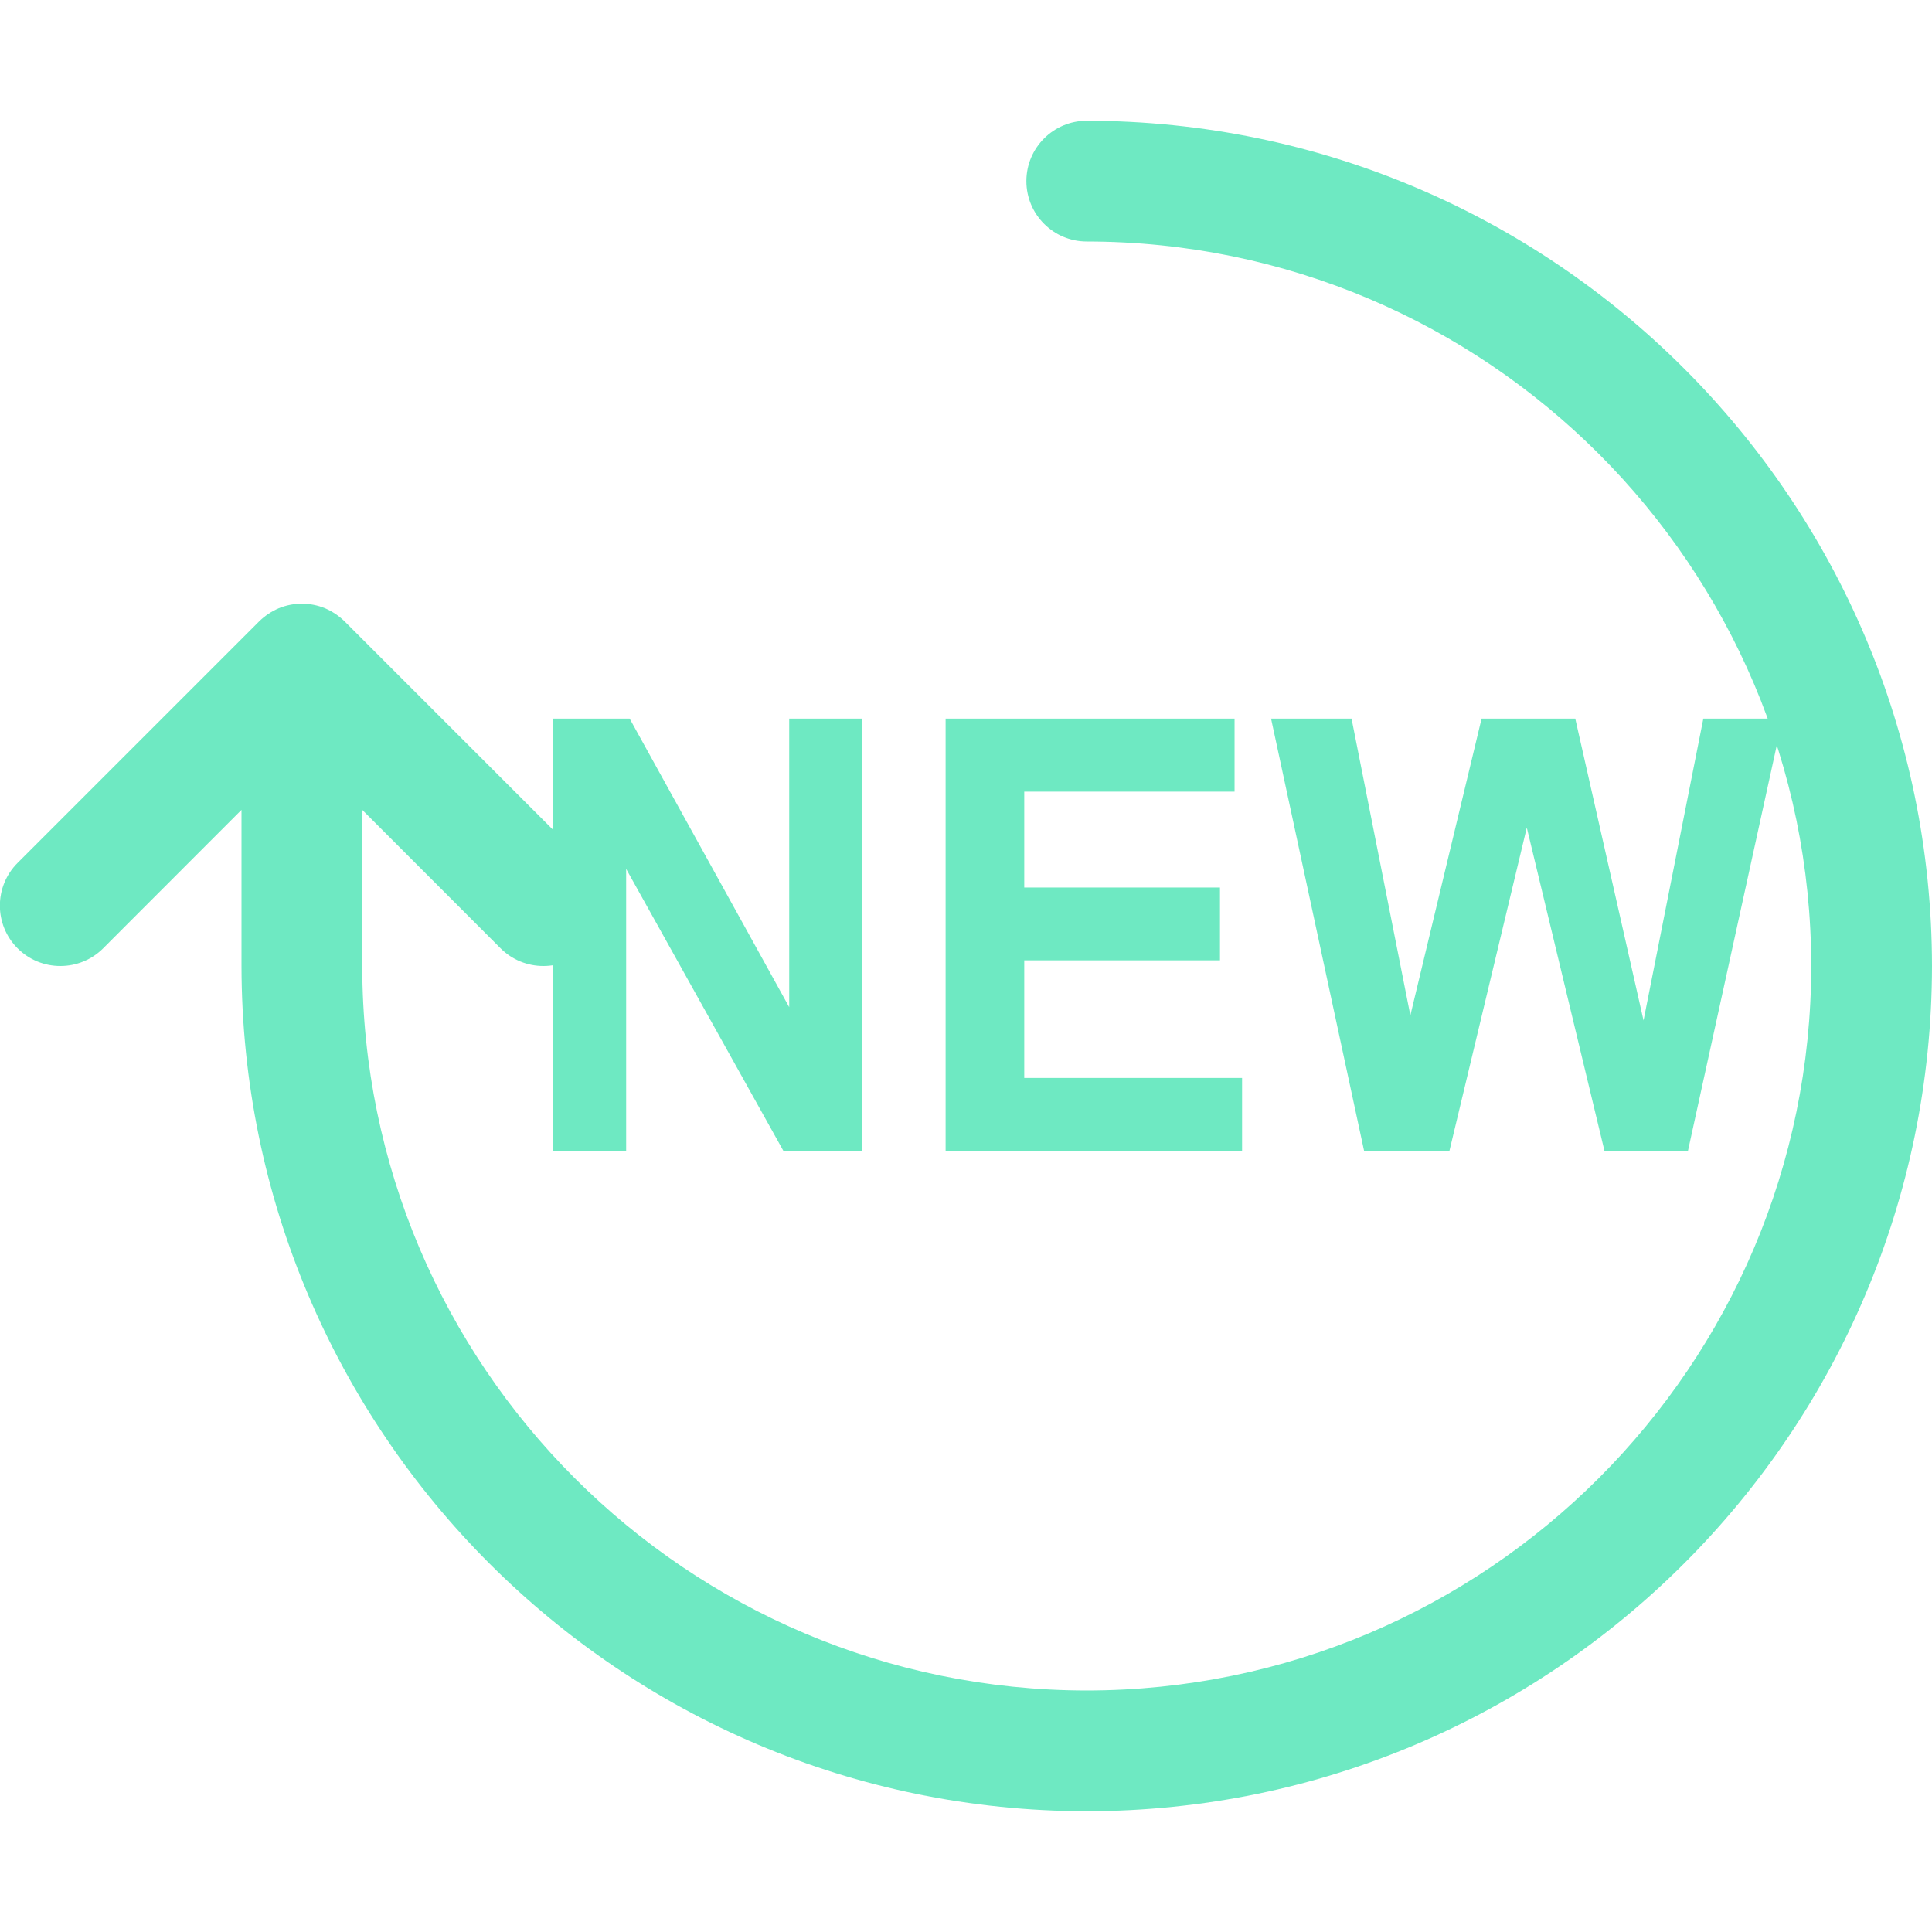 <svg fill="#000000" width="800px" height="800px" viewBox="0 -1 16 16" id="new-password-16px" xmlns="http://www.w3.org/2000/svg">
  <style>*{fill:#6EE9C2;}</style>
  <path data-name="Path 64" d="M 39 -232 C 38.996 -228.136 35.864 -225.004 32 -225 C 28.136 -225.004 25.004 -228.136 25 -232 L 25 -233.293 L 23.854 -232.146 C 23.76 -232.052 23.633 -232 23.5 -232 C 23.367 -232 23.24 -232.052 23.146 -232.146 C 22.95 -232.341 22.95 -232.659 23.146 -232.854 L 25.146 -234.854 C 25.193 -234.9 25.248 -234.937 25.309 -234.963 C 25.431 -235.013 25.569 -235.013 25.691 -234.963 C 25.752 -234.937 25.807 -234.9 25.854 -234.854 L 27.854 -232.854 C 28.05 -232.659 28.05 -232.341 27.854 -232.146 C 27.76 -232.052 27.633 -232 27.5 -232 C 27.367 -232 27.24 -232.052 27.146 -232.146 L 26 -233.293 L 26 -232 C 26.003 -228.688 28.688 -226.003 32 -226 C 35.312 -226.003 37.997 -228.688 38 -232 C 37.997 -235.312 35.312 -237.997 32 -238 C 31.724 -238 31.5 -238.224 31.5 -238.5 C 31.5 -238.776 31.724 -239 32 -239 C 35.864 -238.996 38.996 -235.864 39 -232 Z" transform="translate(-23 239)"></path>
  <path d="M 3.772 8.53 L 3.772 4.951 L 4.475 4.951 L 5.94 7.341 L 5.94 4.951 L 6.611 4.951 L 6.611 8.53 L 5.886 8.53 L 4.443 6.196 L 4.443 8.53 Z M 7.376 8.53 L 7.376 4.951 L 10.029 4.951 L 10.029 5.556 L 8.098 5.556 L 8.098 6.35 L 9.895 6.35 L 9.895 6.953 L 8.098 6.953 L 8.098 7.927 L 10.098 7.927 L 10.098 8.53 Z M 11.218 8.53 L 10.364 4.951 L 11.103 4.951 L 11.643 7.409 L 12.297 4.951 L 13.157 4.951 L 13.784 7.451 L 14.333 4.951 L 15.061 4.951 L 14.192 8.53 L 13.425 8.53 L 12.712 5.854 L 12.002 8.53 Z" transform="matrix(0.902, 0, 0, 1, 1.178, 0)"></path>
</svg>